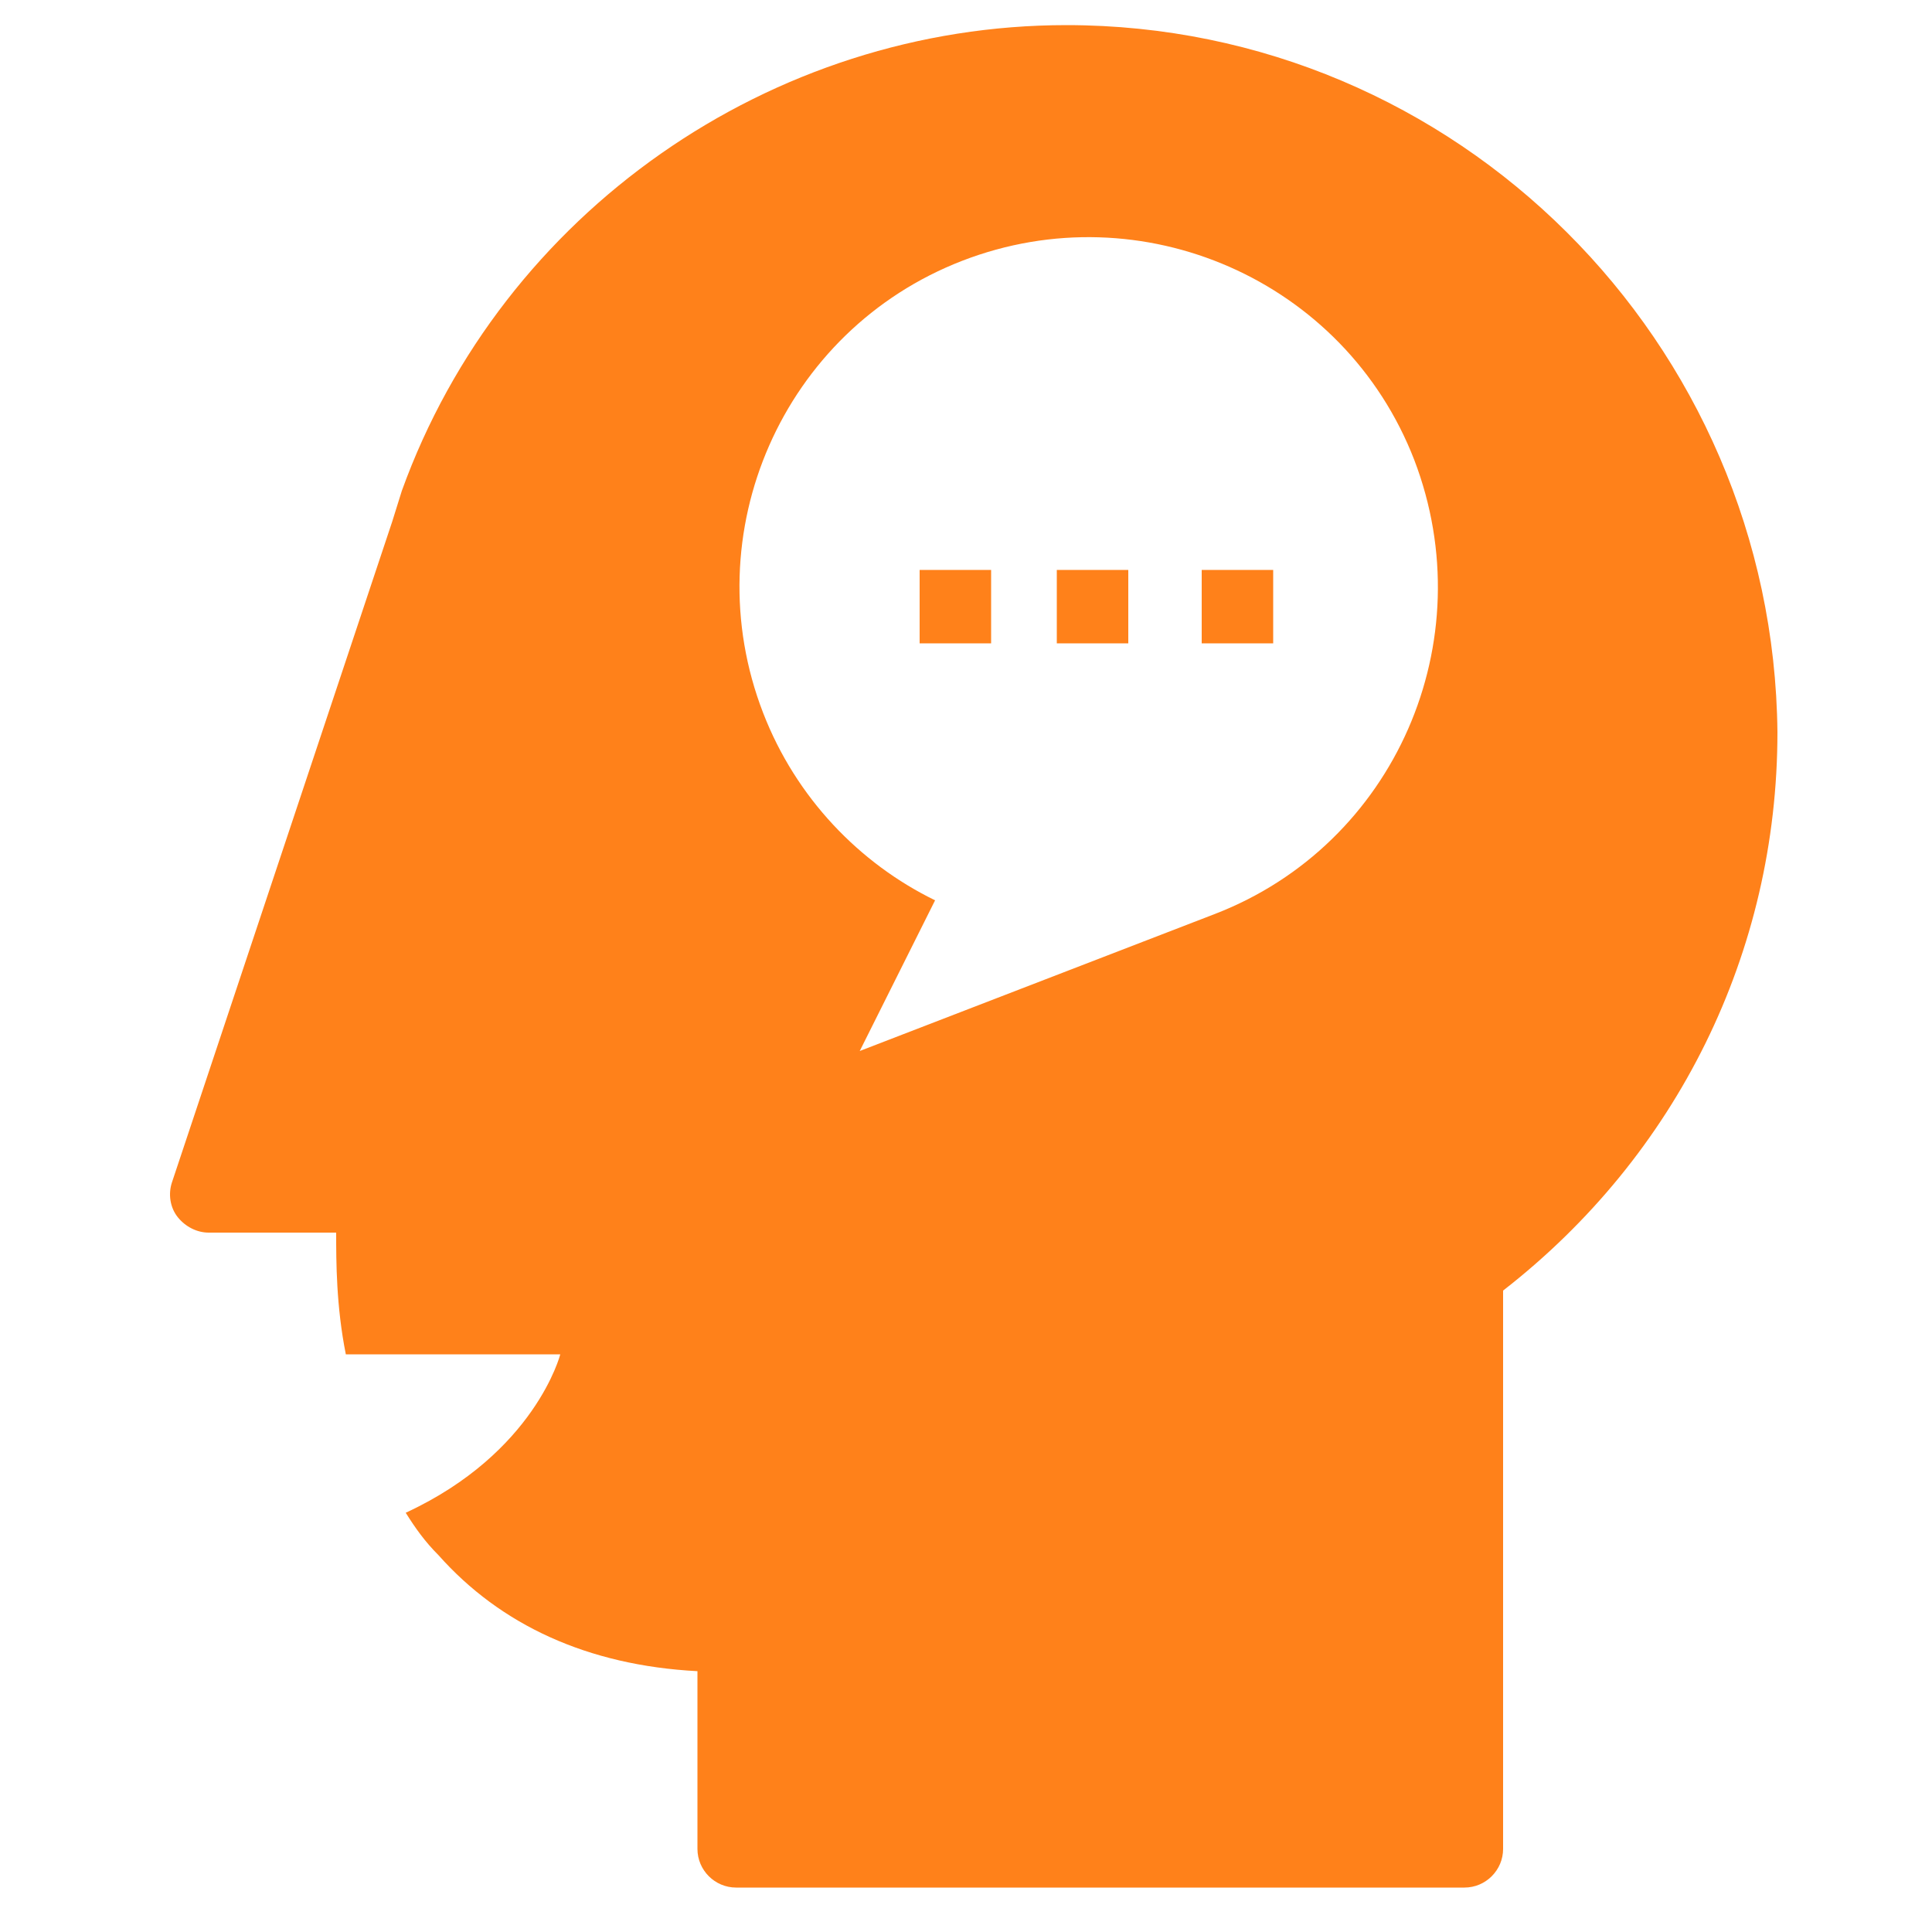 <?xml version="1.0" encoding="utf-8"?>
<!-- Generator: Adobe Illustrator 22.0.1, SVG Export Plug-In . SVG Version: 6.00 Build 0)  -->
<svg version="1.1" id="Layer_1" xmlns="http://www.w3.org/2000/svg" xmlns:xlink="http://www.w3.org/1999/xlink" x="0px" y="0px"
	 viewBox="0 0 100 100" style="enable-background:new 0 0 100 100;" xml:space="preserve">
<style type="text/css">
	.st0{fill:#FF811A;}
</style>
<path class="st0" d="M55.2,1.3C39.9,1.3,26,11,20.8,25.4L20.3,27L8.9,61.2c-0.2,0.6-0.1,1.3,0.3,1.8c0.4,0.5,1,0.8,1.6,0.8h6.6
	c0,1.5,0,3.8,0.5,6.3H29c0,0-1.3,5.1-8,8.2c0.5,0.8,1,1.5,1.7,2.2c3.2,3.6,7.7,5.7,13.4,6v9.2c0,1.1,0.9,2,2,2h37.7c1.1,0,2-0.9,2-2
	V66.8c9-7,14.2-17.5,14.2-28.9C91.8,17.7,75.4,1.3,55.2,1.3z M62.9,47.3l-18.4,7.1l3.9-7.8c-3.9-1.9-7.2-5.3-8.9-9.7
	c-3.6-9.3,1-19.8,10.3-23.4s19.8,1,23.4,10.3C76.8,33.2,72.2,43.7,62.9,47.3z"/>
<rect x="62.2" y="29.5" class="st0" width="3.7" height="3.8"/>
<rect x="54.7" y="29.5" class="st0" width="3.7" height="3.8"/>
<rect x="47.6" y="29.5" class="st0" width="3.7" height="3.8"/>
</svg>
